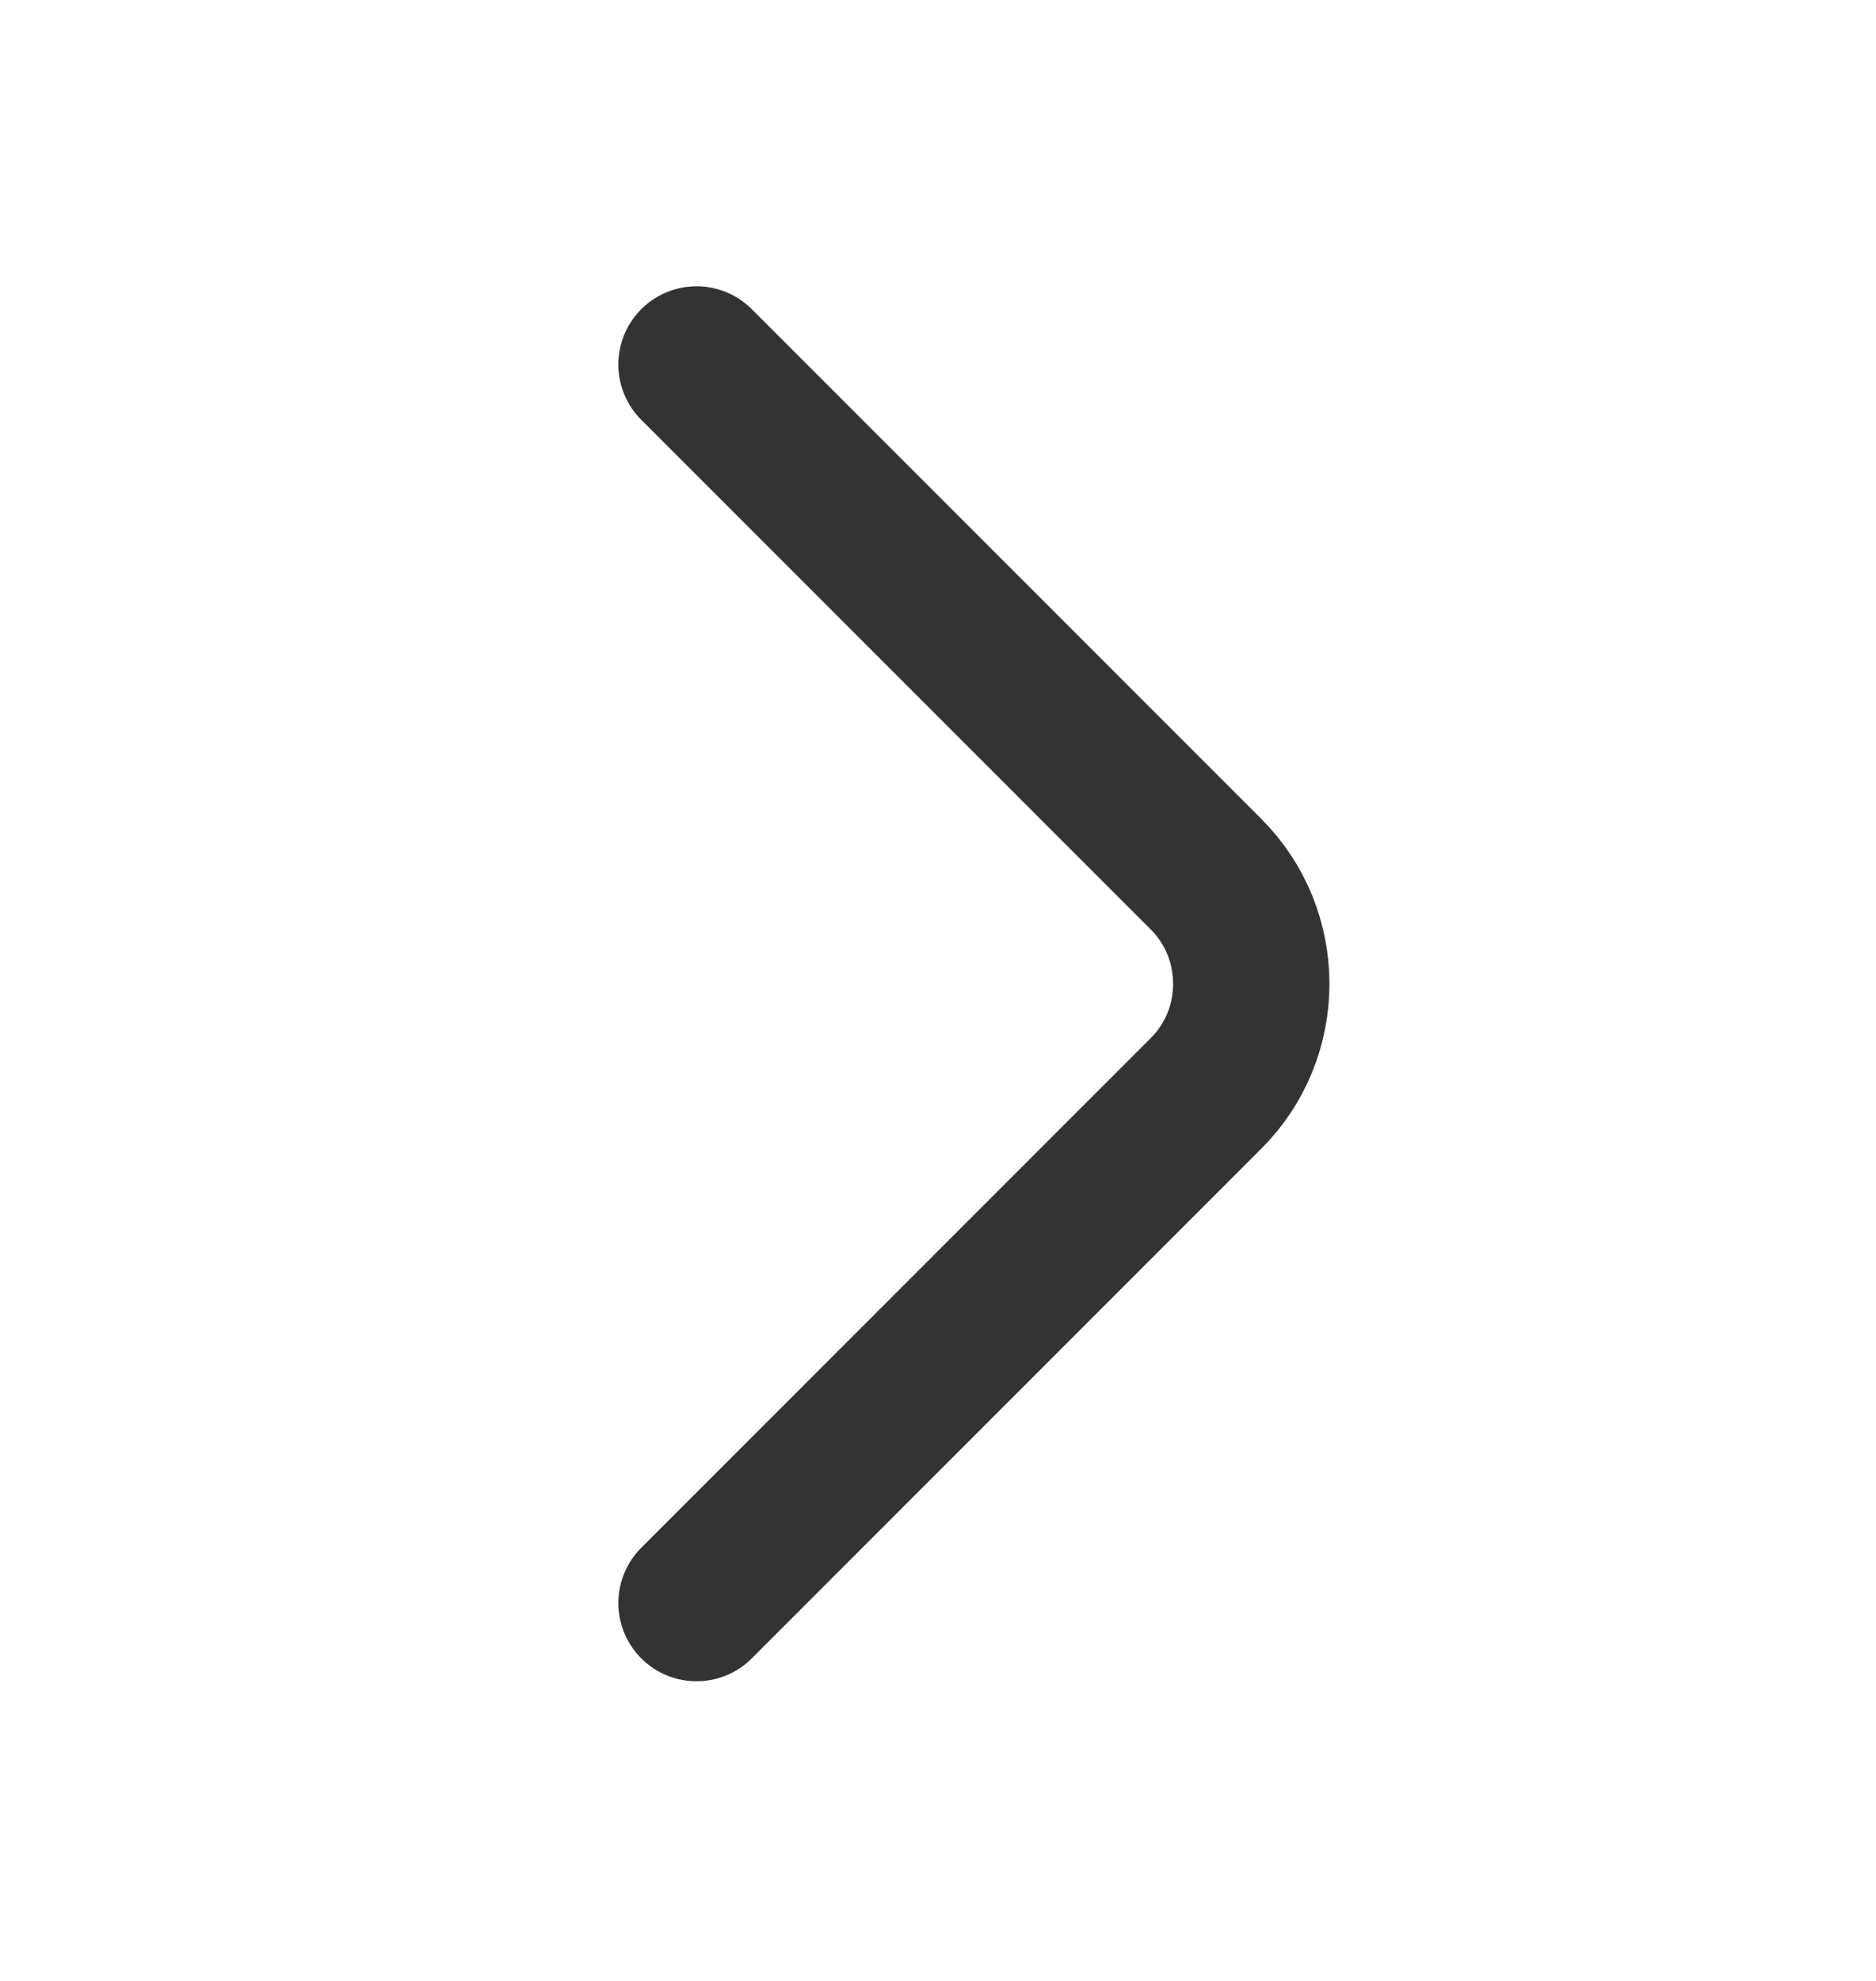 <svg width="18" height="19" viewBox="0 0 18 19" fill="none" xmlns="http://www.w3.org/2000/svg">
<path d="M6.683 15.376L11.573 10.486C12.15 9.909 12.15 8.964 11.573 8.386L6.683 3.496" stroke="#333333" stroke-width="1.5" stroke-miterlimit="10" stroke-linecap="round" stroke-linejoin="round"/>
</svg>
